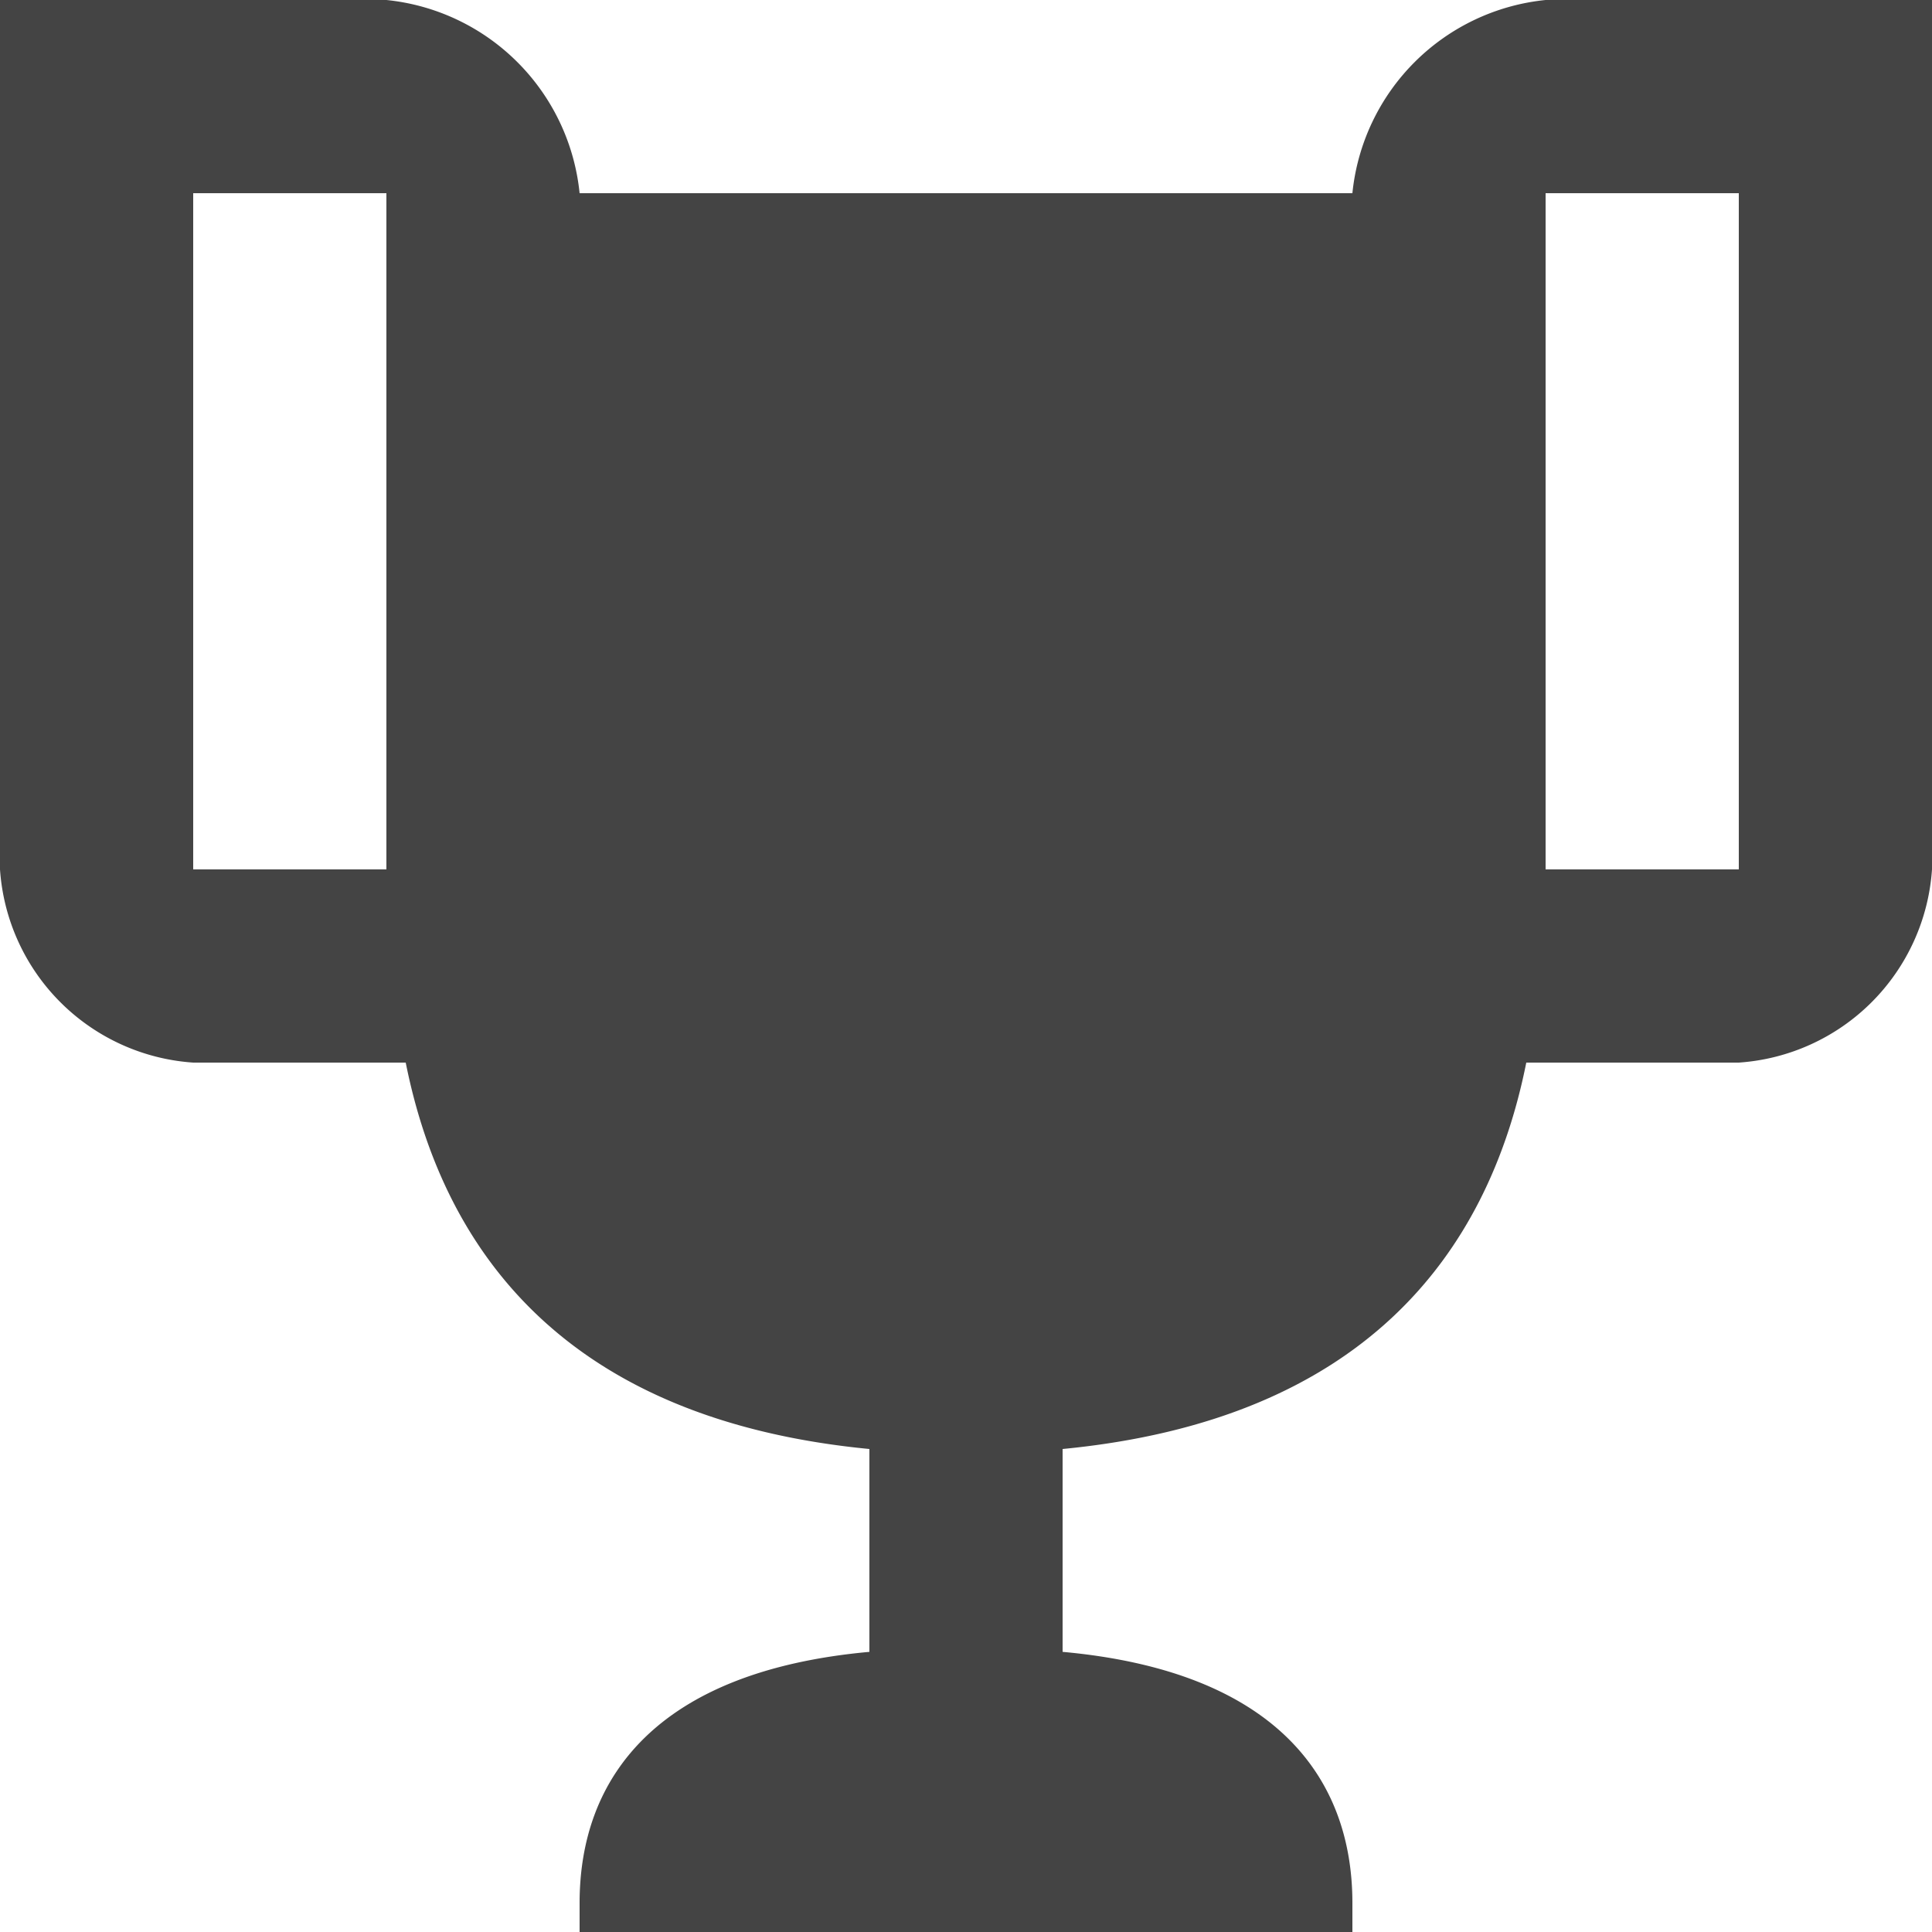 <svg xmlns="http://www.w3.org/2000/svg" width="20" height="20" viewBox="0 0 20 20"><path class="a" d="M20.2,2H18a2.236,2.236,0,0,0-2,2H8A2.236,2.236,0,0,0,6,2H2v9a2.151,2.151,0,0,0,2,2H6.2c.4,2,1.7,3.7,4.8,4v2.1c-2.2.2-3,1.3-3,2.6V22h8v-.3c0-1.3-.8-2.4-3-2.6V17c3.1-.3,4.4-2,4.8-4H20a2.151,2.151,0,0,0,2-2V2H20.2M4,11V4H6v7H4m16,0H18V4h2Z" transform="translate(-2 -2)" fill="#444"/></svg>
